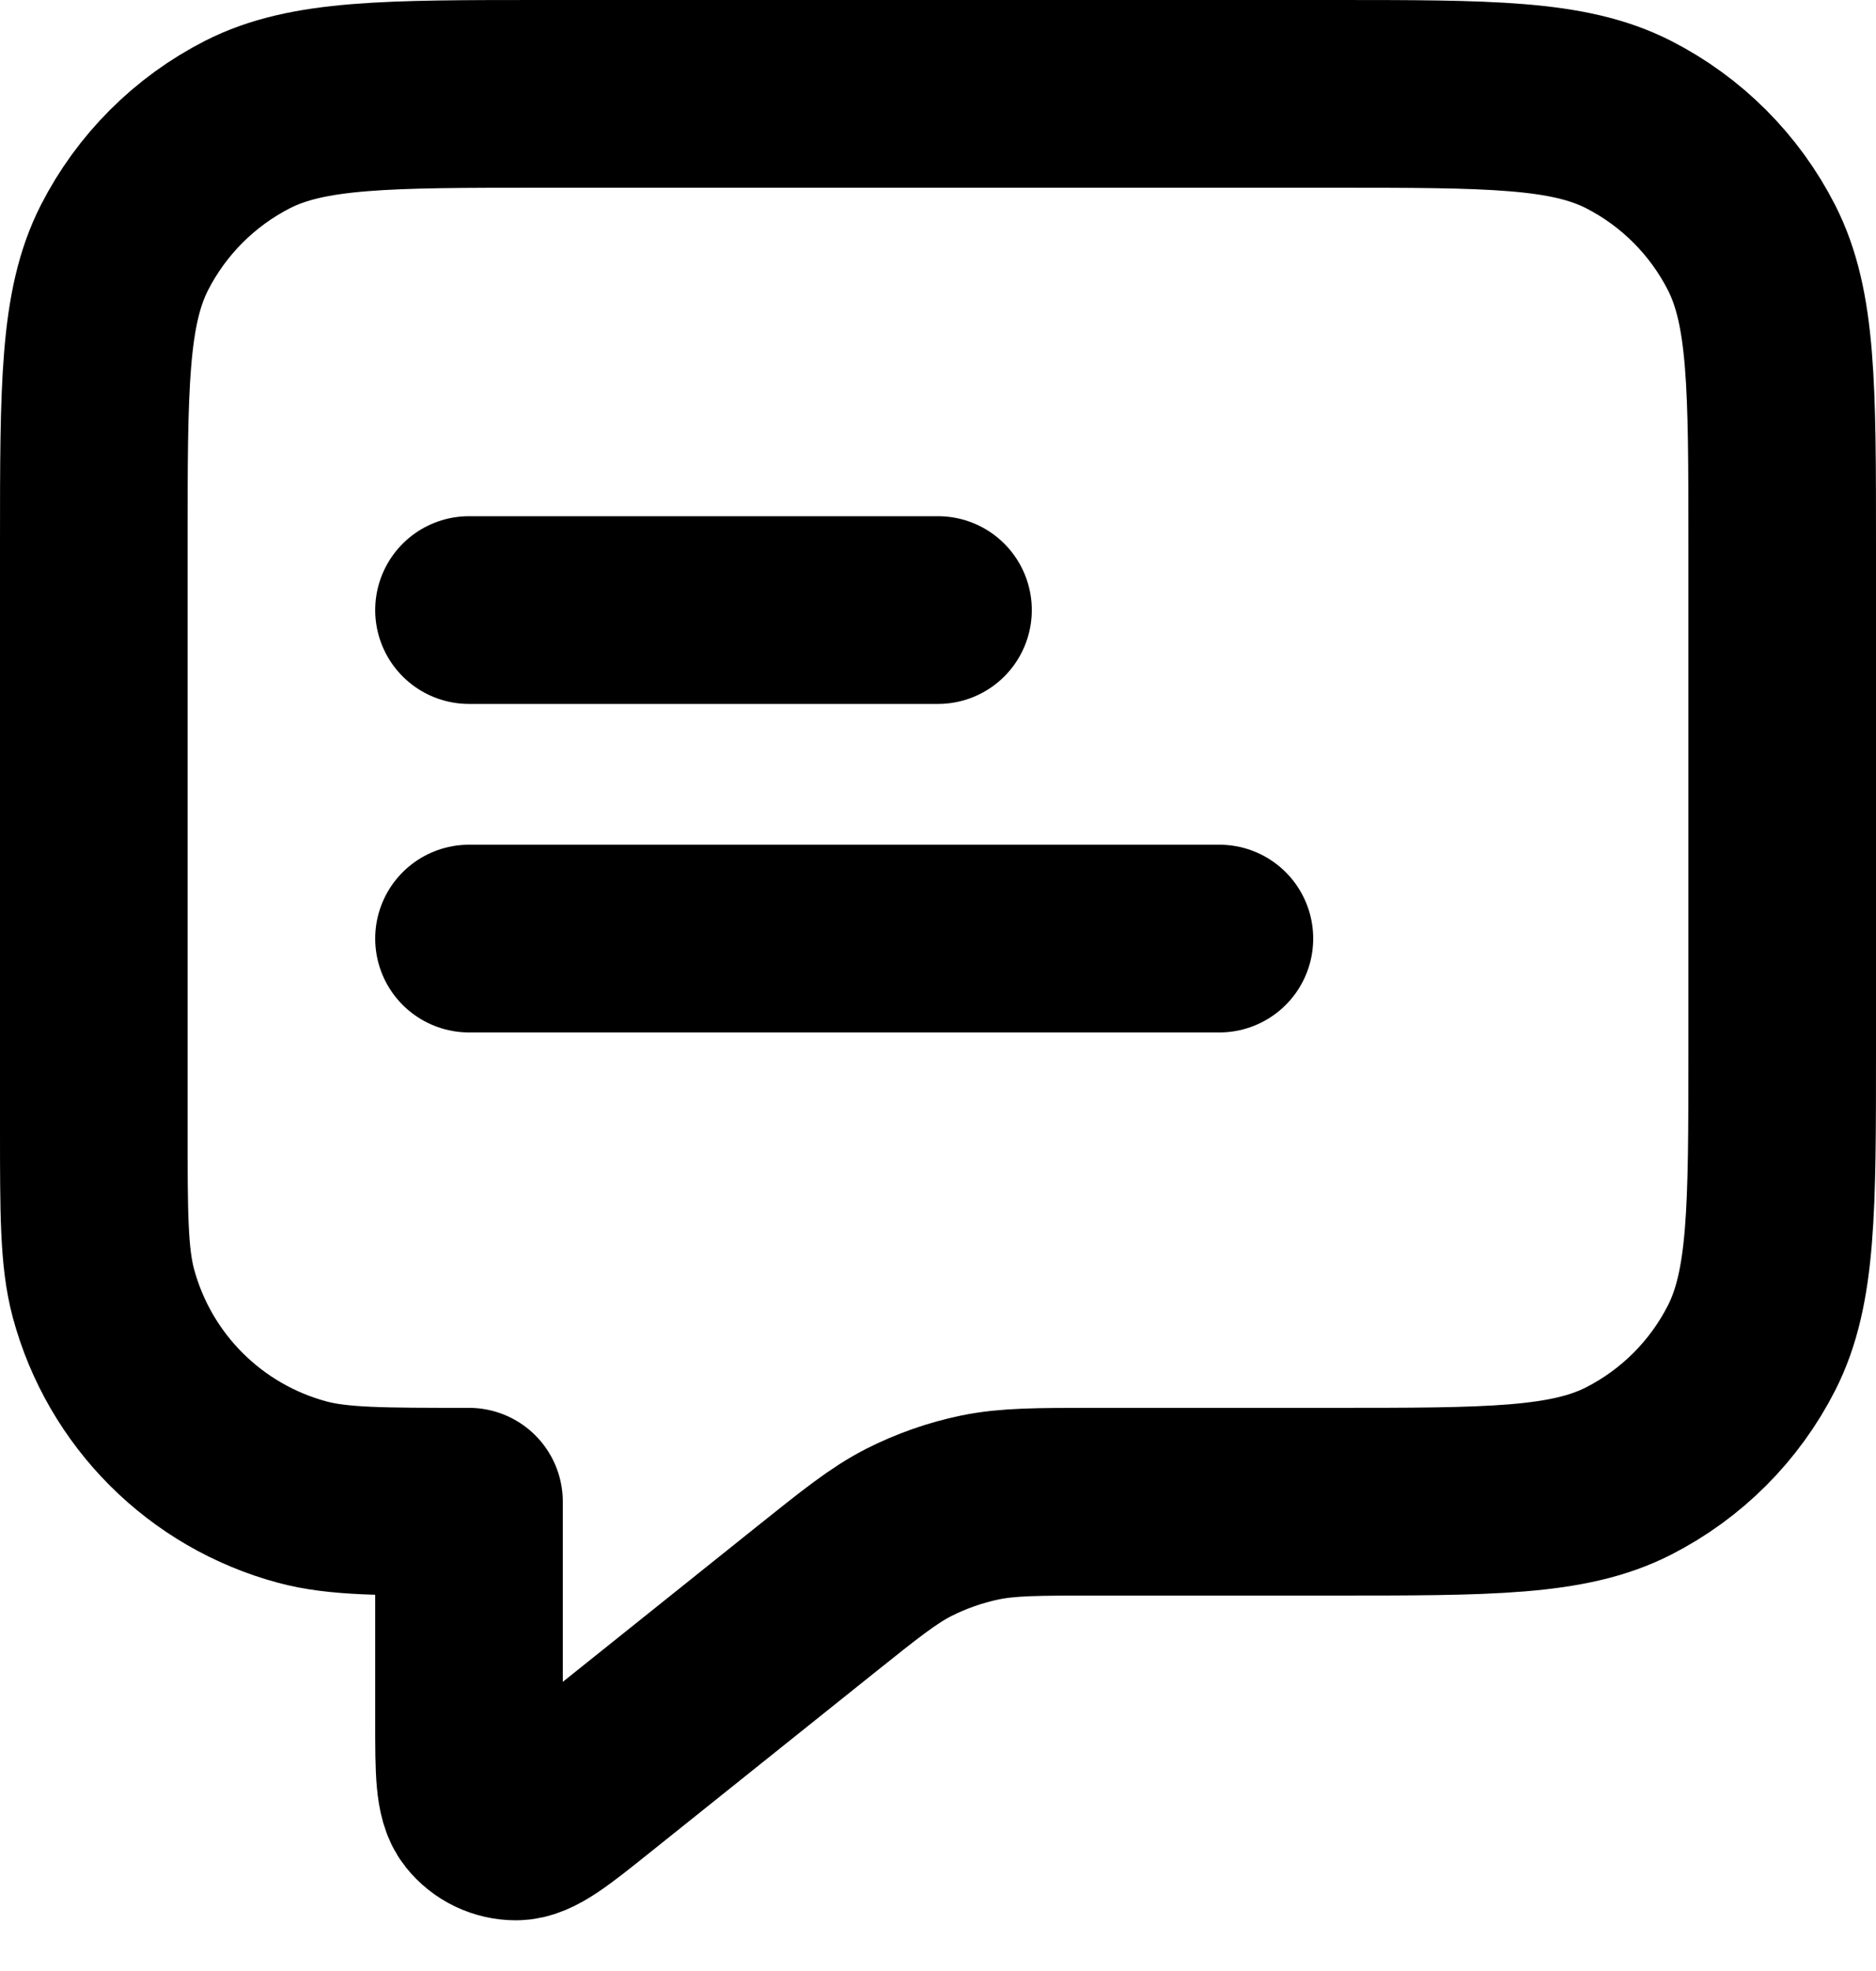 <svg width="20" height="21" viewBox="0 0 20 21" fill="none" xmlns="http://www.w3.org/2000/svg">
<path d="M5 6.5H10M5 10H13M5 16V18.335C5 18.868 5 19.135 5.109 19.272C5.204 19.391 5.348 19.46 5.501 19.46C5.676 19.459 5.884 19.293 6.3 18.96L8.685 17.052C9.173 16.662 9.416 16.467 9.687 16.328C9.928 16.206 10.184 16.116 10.449 16.061C10.748 16 11.06 16 11.684 16H14.2C15.88 16 16.72 16 17.362 15.673C17.927 15.385 18.385 14.927 18.673 14.362C19 13.72 19 12.88 19 11.2V5.8C19 4.12 19 3.28 18.673 2.638C18.385 2.074 17.927 1.615 17.362 1.327C16.72 1 15.88 1 14.2 1H5.8C4.12 1 3.28 1 2.638 1.327C2.074 1.615 1.615 2.074 1.327 2.638C1 3.28 1 4.12 1 5.8V12C1 12.93 1 13.395 1.102 13.777C1.38 14.812 2.188 15.62 3.224 15.898C3.605 16 4.07 16 5 16Z" stroke="currentColor" stroke-width="2" stroke-linecap="round" stroke-linejoin="round"/>
</svg>
